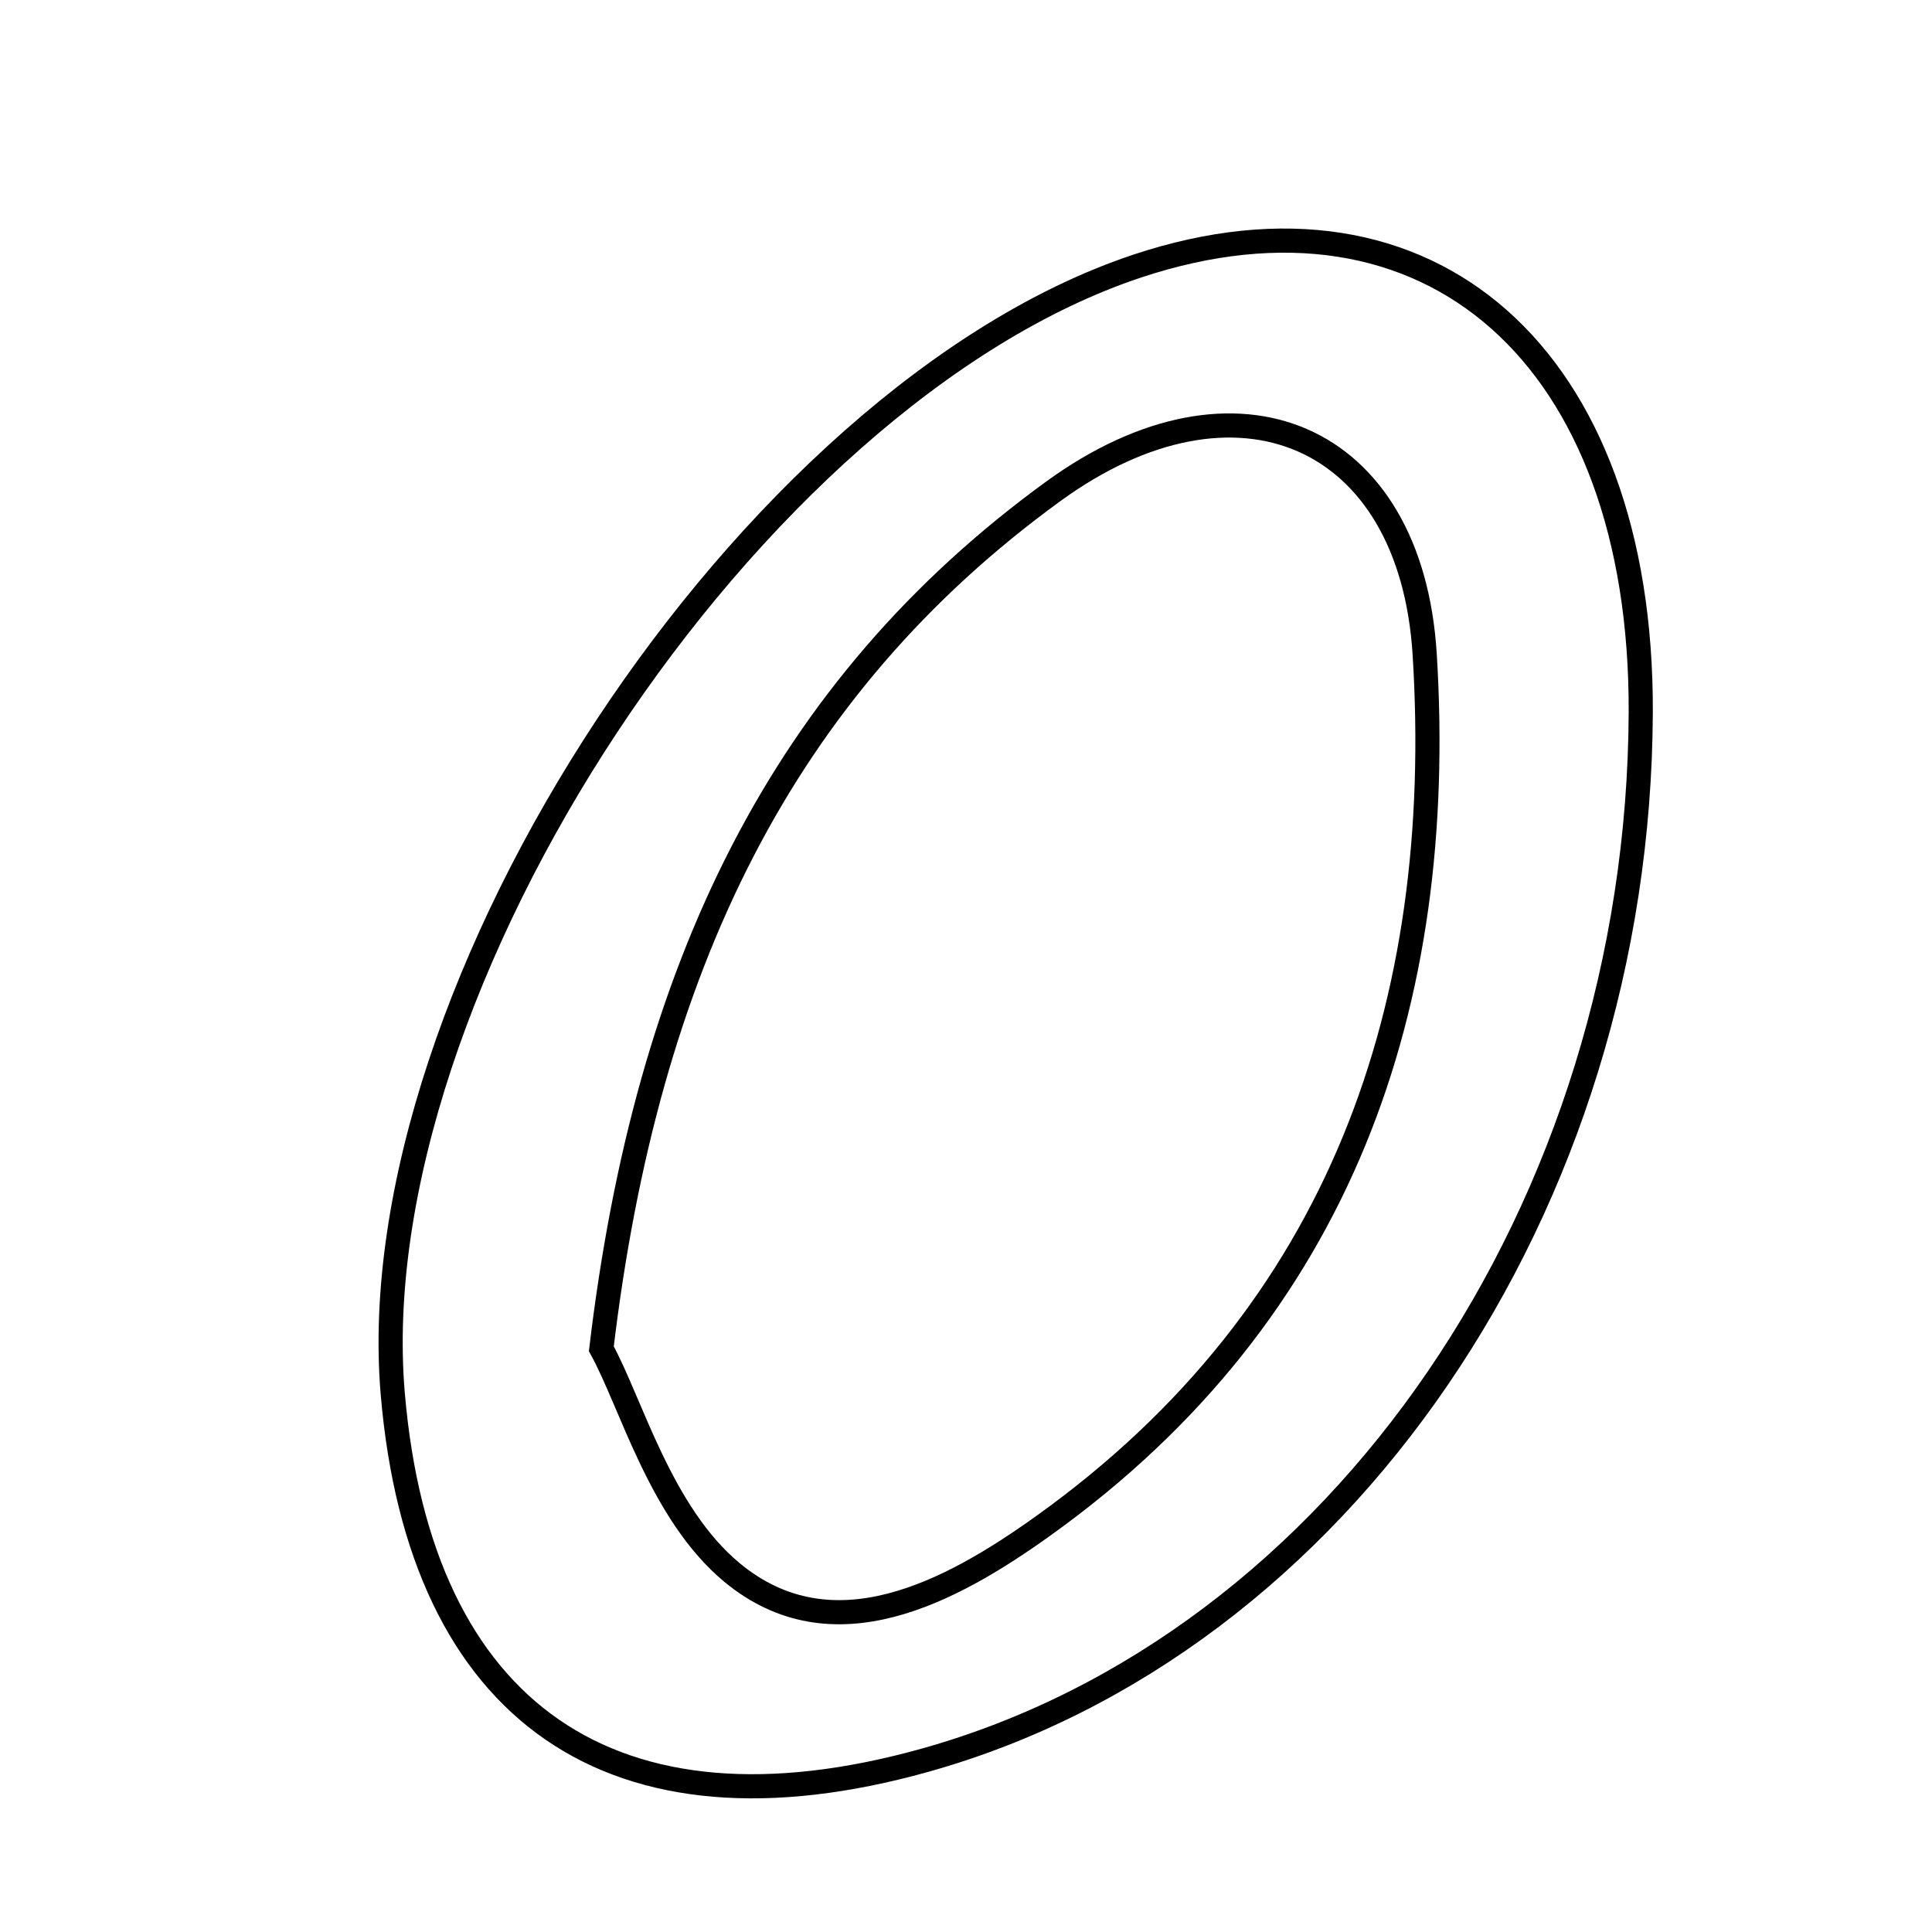 <svg xmlns="http://www.w3.org/2000/svg" viewBox="0.0 0.0 24.0 24.0" height="200px" width="200px"><path fill="none" stroke="black" stroke-width=".3" stroke-opacity="1.0"  filling="0" d="M14.128 3.305 C17.76 2.098 20.398 4.435 20.382 8.845 C20.36 14.989 16.647 20.426 11.488 21.867 C7.622 22.947 5.218 21.29 4.879 17.315 C4.45 12.275 9.316 4.906 14.128 3.305"></path>
<path fill="none" stroke="black" stroke-width=".3" stroke-opacity="1.0"  filling="0" d="M13.089 6.1 C15.353 4.456 17.528 5.385 17.698 8.128 C17.967 12.468 16.67 16.295 12.967 18.949 C11.81 19.779 10.343 20.57 9.093 19.534 C8.206 18.798 7.842 17.43 7.47 16.755 C8.034 12.02 9.719 8.548 13.089 6.1"></path></svg>